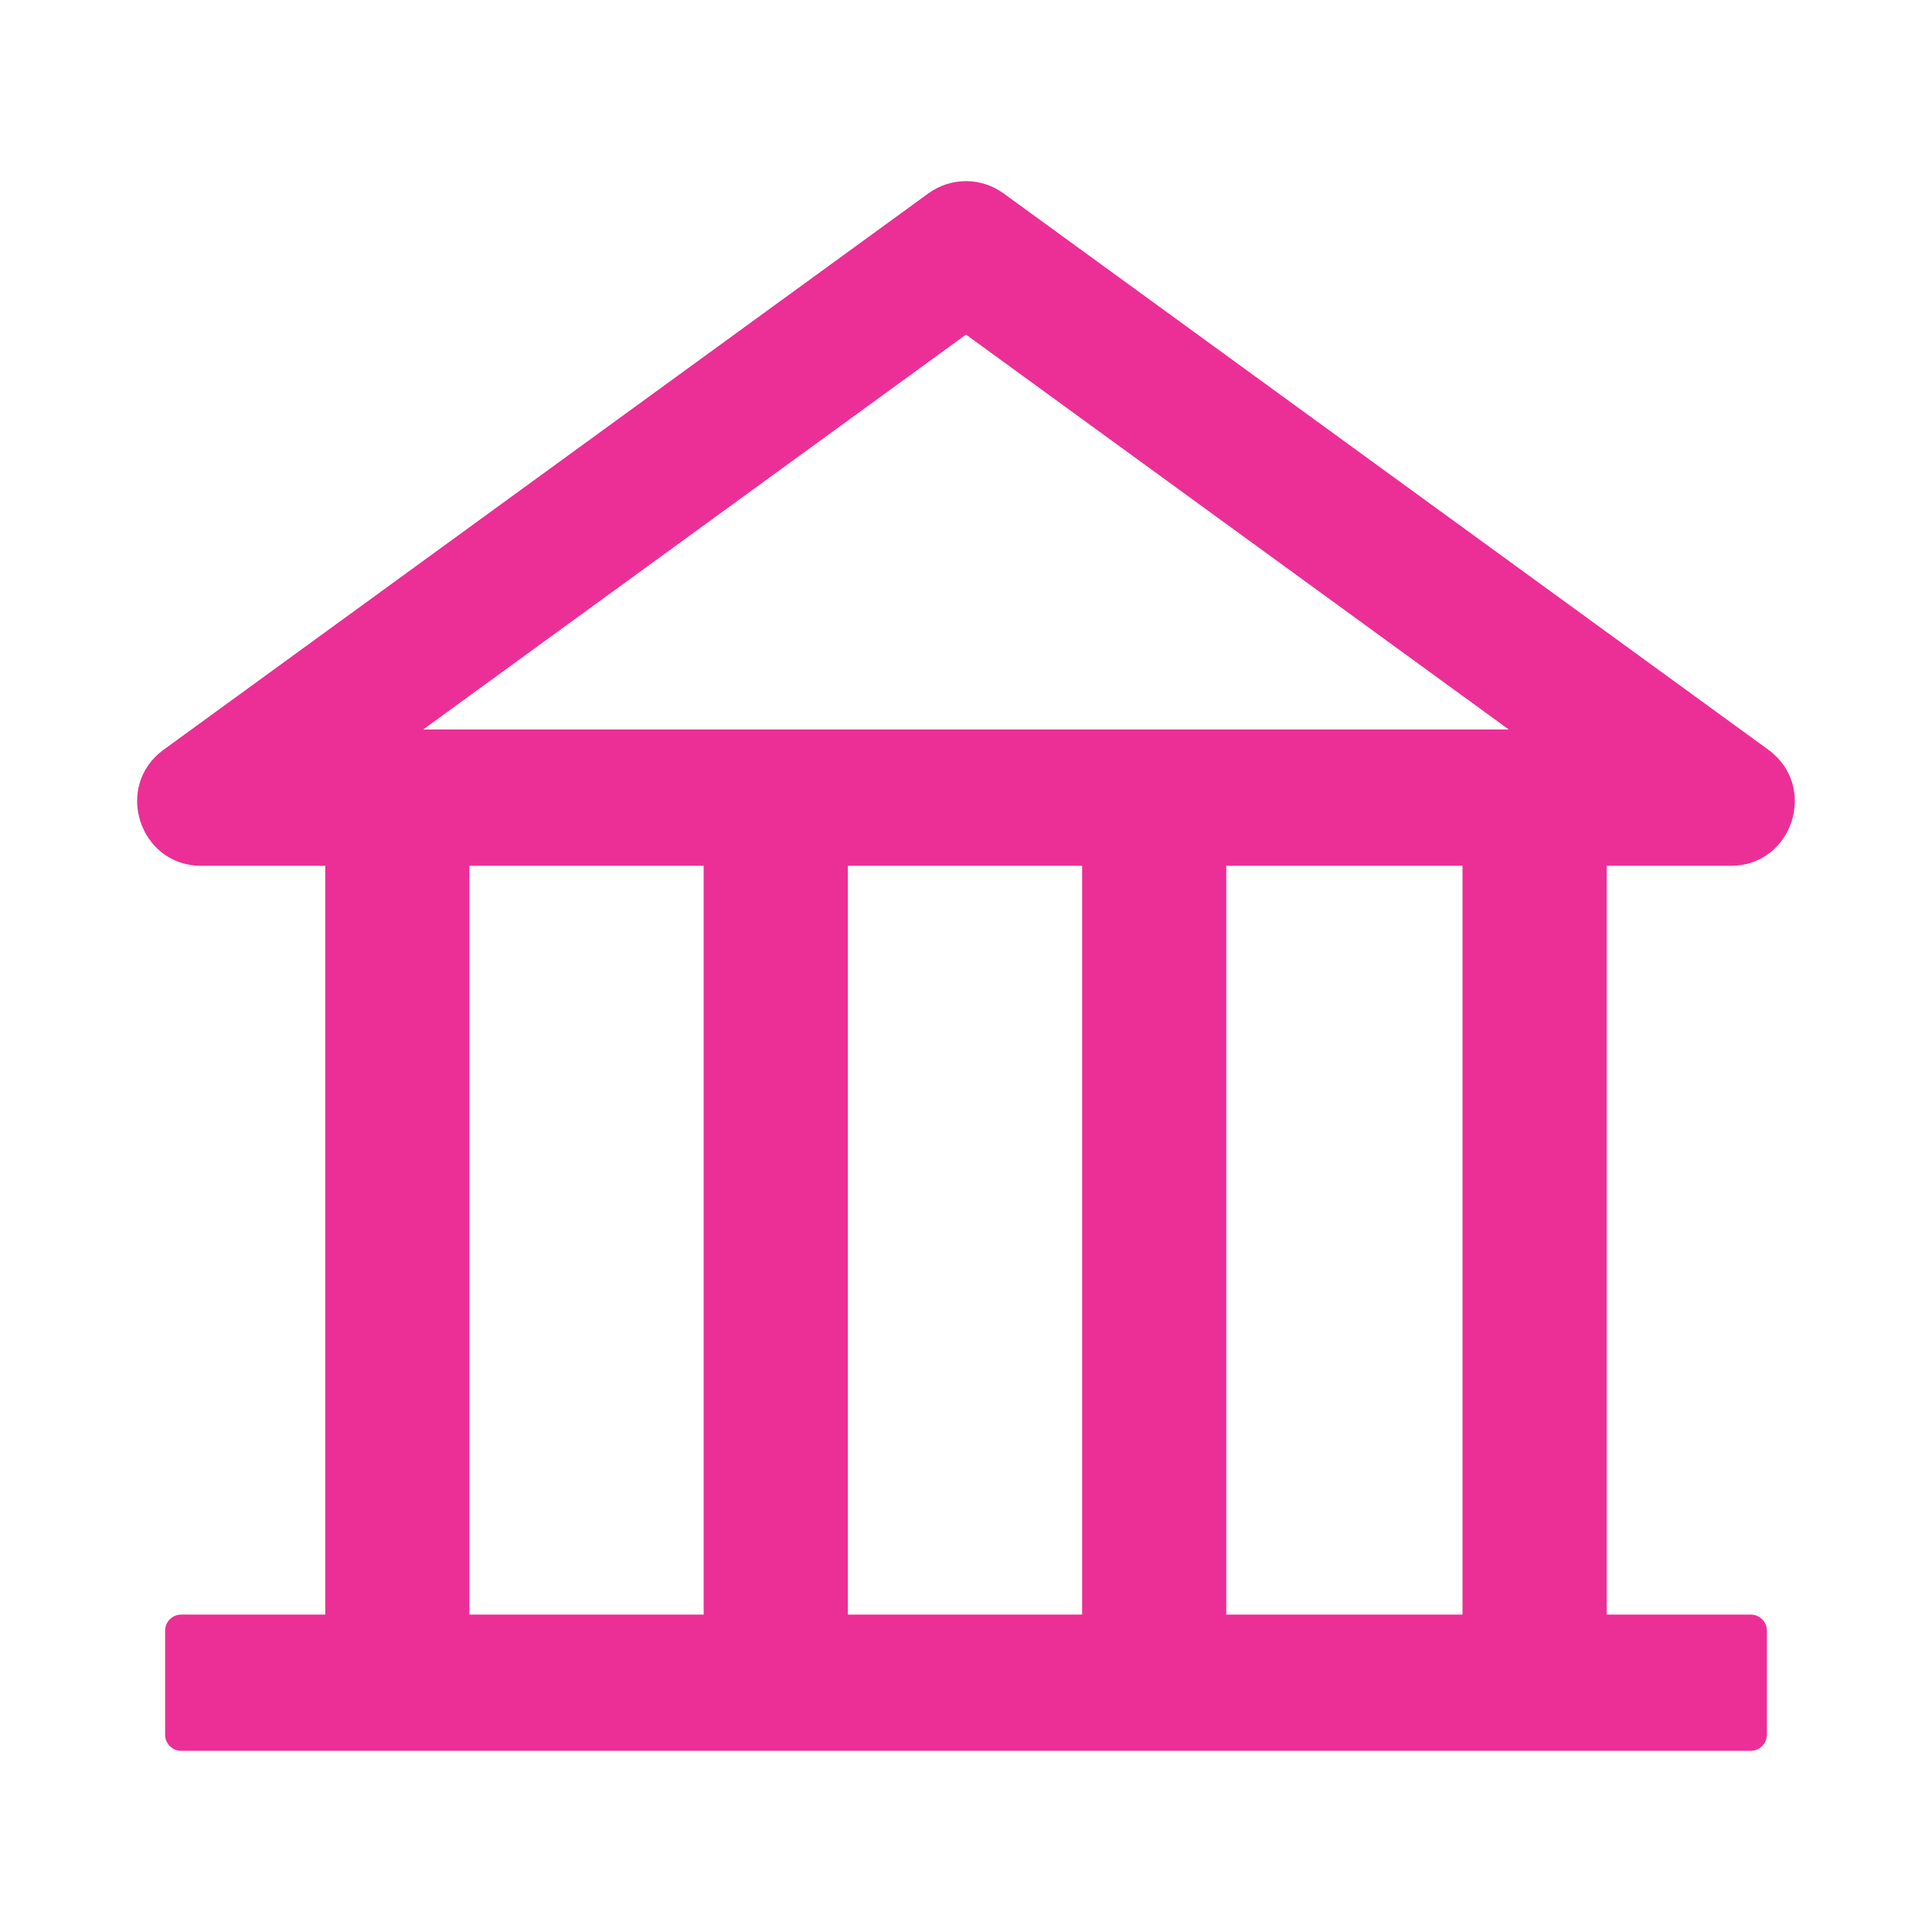 <svg width="28" height="28" viewBox="0 0 28 28" fill="none" xmlns="http://www.w3.org/2000/svg">

    <path d="M25.084 12.548C25.981 12.548 26.355 11.396 25.627 10.865L14.545 2.803C14.387 2.688 14.196 2.625 14 2.625C13.803 2.625 13.612 2.688 13.454 2.803L2.372 10.865C1.644 11.393 2.018 12.548 2.918 12.548H4.714V23.4H2.625C2.497 23.4 2.393 23.505 2.393 23.633V25.141C2.393 25.269 2.497 25.374 2.625 25.374H25.375C25.502 25.374 25.607 25.269 25.607 25.141V23.633C25.607 23.505 25.502 23.4 25.375 23.4H23.285V12.548H25.084ZM14 4.849L21.866 10.572H6.133L14 4.849ZM6.803 12.548H10.198V23.4H6.803V12.548ZM12.288 12.548H15.683V23.4H12.288V12.548ZM21.196 23.4H17.772V12.548H21.196V23.4Z"
          fill="#EB2F96"/>
</svg>
